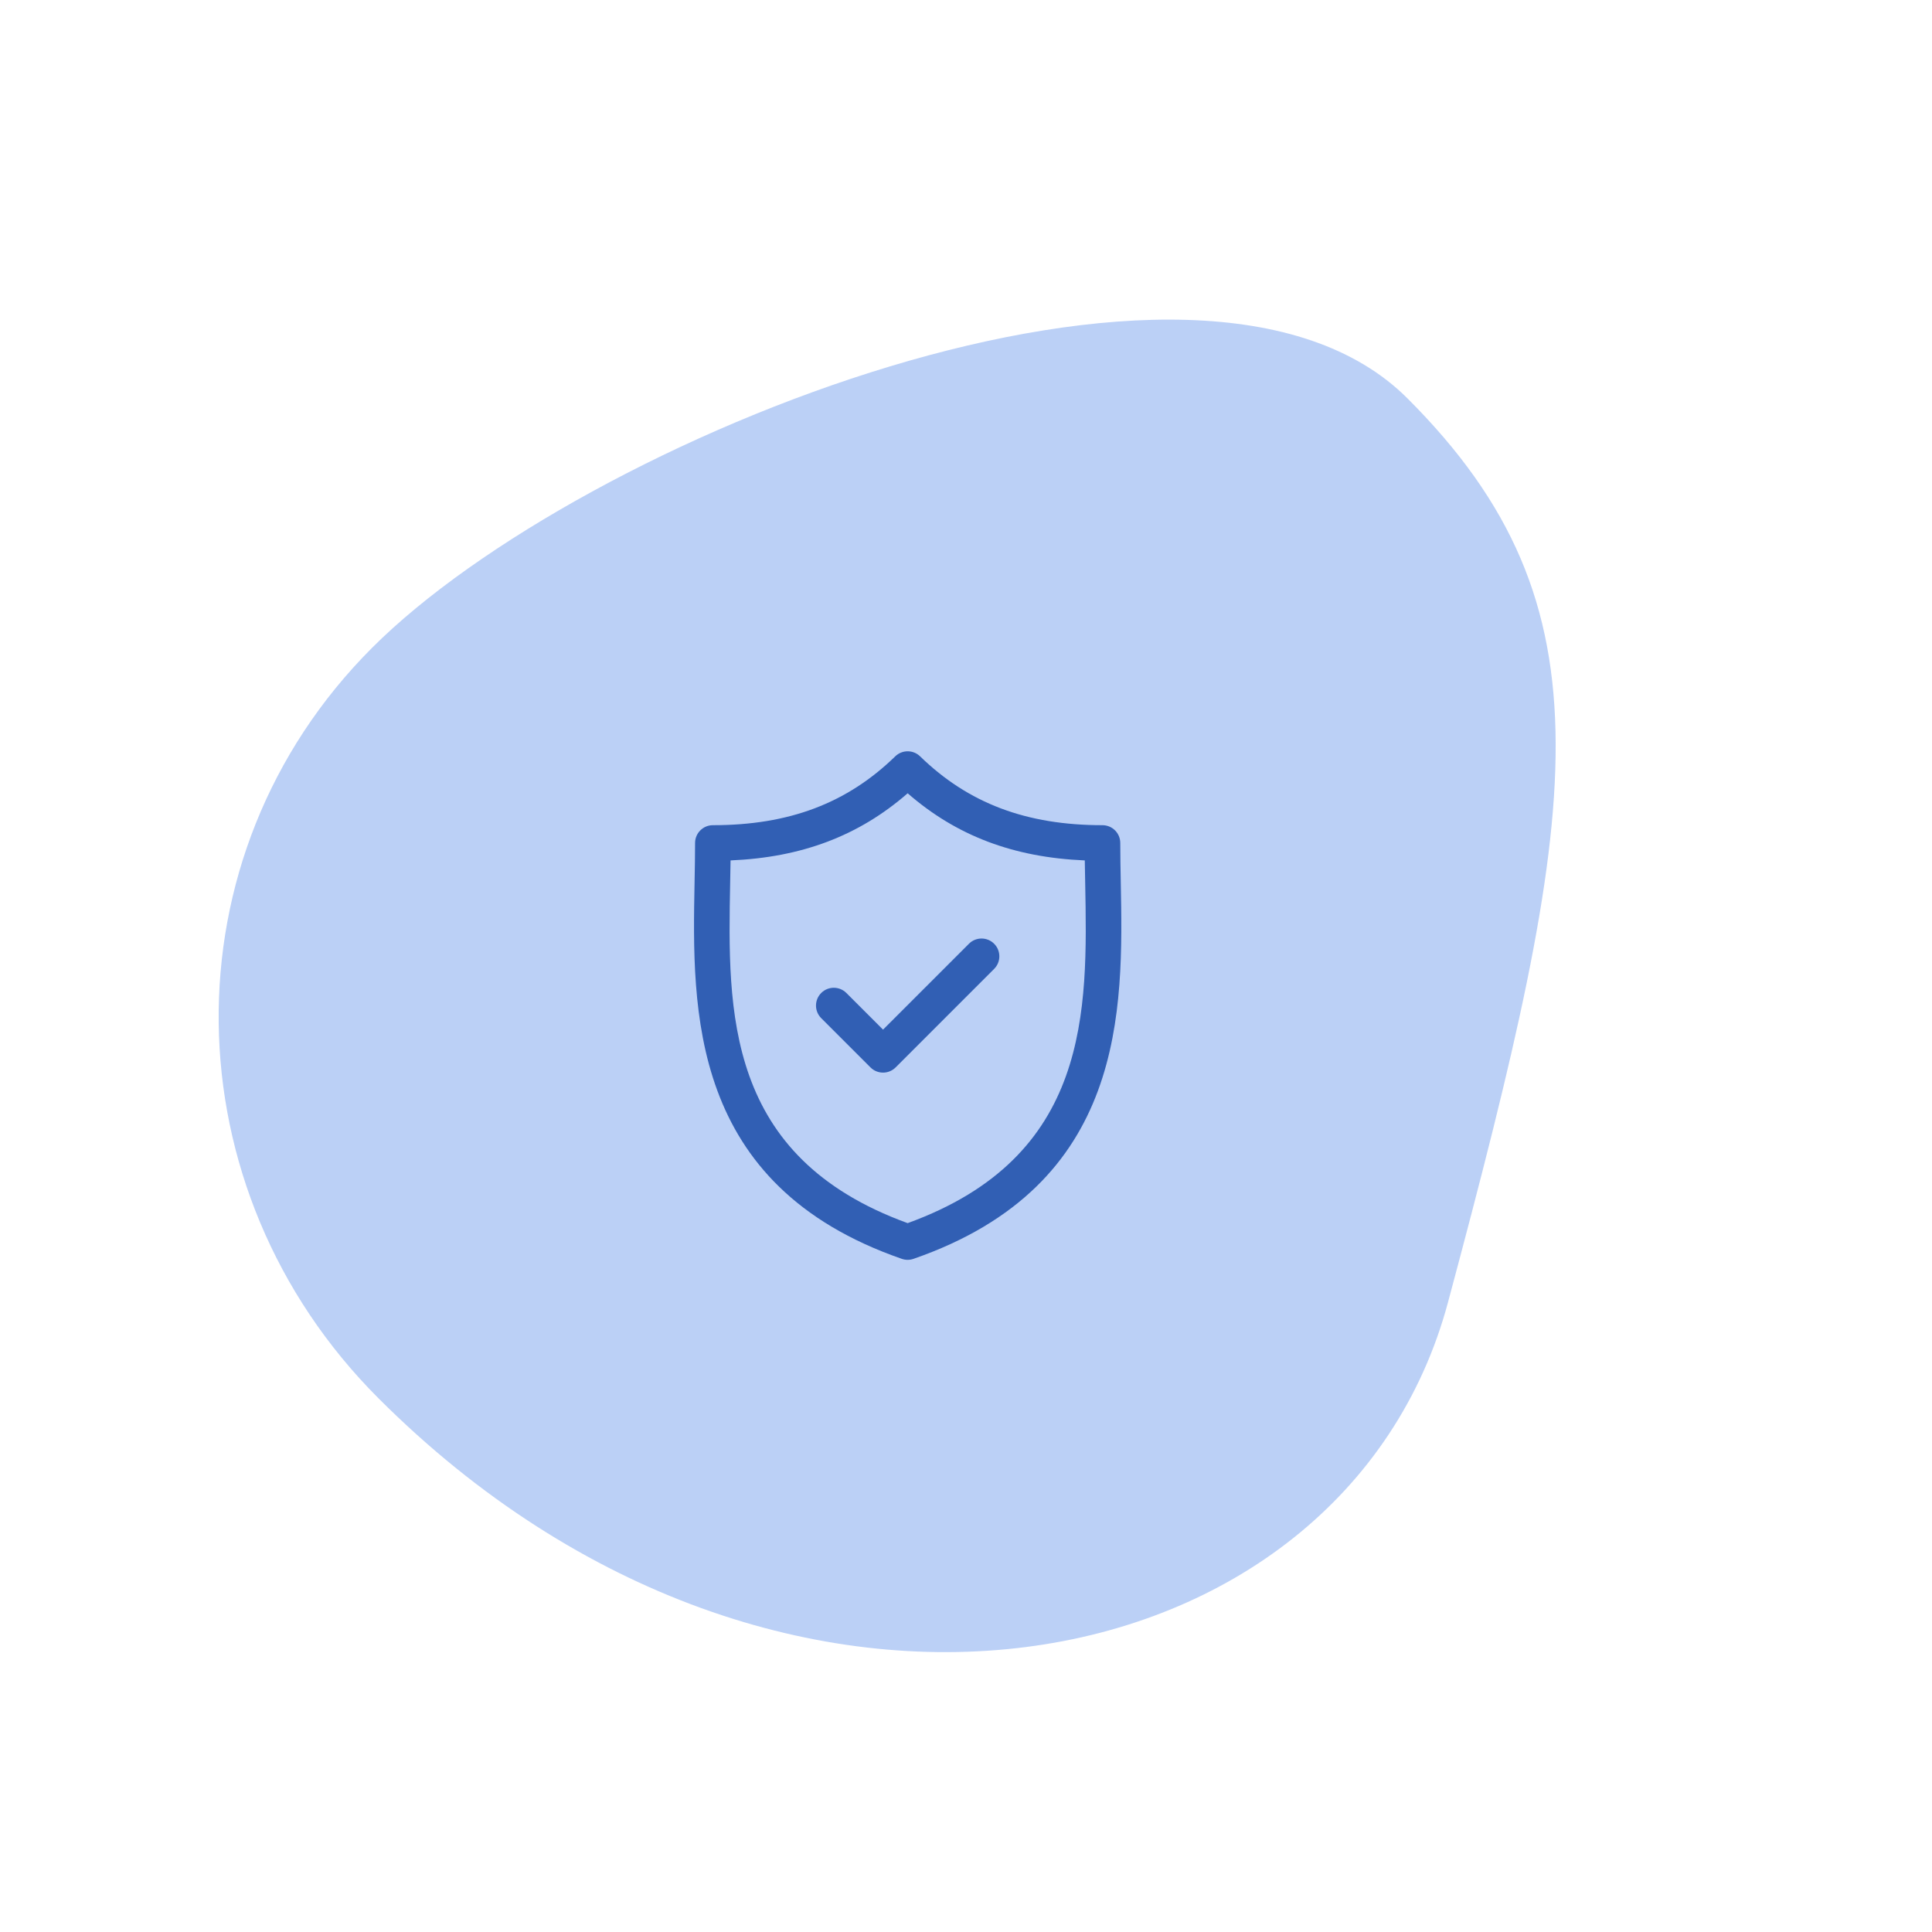 <svg width="126" height="126" viewBox="0 0 126 126" fill="none" xmlns="http://www.w3.org/2000/svg">
<path opacity="0.4" d="M94.437 84.924C87.656 110.233 51.002 117.511 24.682 91.192C11.063 77.572 10.653 55.86 24.273 42.241C37.892 28.621 78.173 12.364 91.793 25.983C105.412 39.603 103.062 52.734 94.437 84.924Z" fill="#578BEA"/>
<path d="M73.094 57.537C73.077 56.642 73.061 55.796 73.061 54.977C73.061 54.336 72.541 53.817 71.9 53.817C66.935 53.817 63.155 52.39 60.005 49.326C59.554 48.888 58.837 48.888 58.386 49.326C55.236 52.39 51.456 53.817 46.492 53.817C45.851 53.817 45.331 54.336 45.331 54.977C45.331 55.796 45.315 56.642 45.298 57.538C45.139 65.871 44.921 77.283 58.815 82.099C58.938 82.142 59.067 82.163 59.195 82.163C59.324 82.163 59.452 82.142 59.575 82.099C73.471 77.283 73.253 65.87 73.094 57.537ZM59.195 79.77C47.279 75.441 47.459 65.959 47.619 57.582C47.629 57.079 47.638 56.592 47.645 56.114C52.294 55.918 56.012 54.509 59.195 51.736C62.379 54.509 66.097 55.918 70.747 56.114C70.754 56.592 70.763 57.079 70.773 57.581C70.933 65.958 71.112 75.441 59.195 79.77Z" fill="#315FB4"/>
<path d="M63.193 61.548L57.59 67.15L55.199 64.76C54.745 64.306 54.011 64.306 53.557 64.76C53.104 65.213 53.104 65.948 53.557 66.401L56.769 69.613C56.996 69.84 57.293 69.953 57.59 69.953C57.887 69.953 58.184 69.84 58.411 69.613L64.834 63.19C65.288 62.736 65.288 62.001 64.834 61.548C64.381 61.095 63.646 61.094 63.193 61.548Z" fill="#315FB4"/>
</svg>
